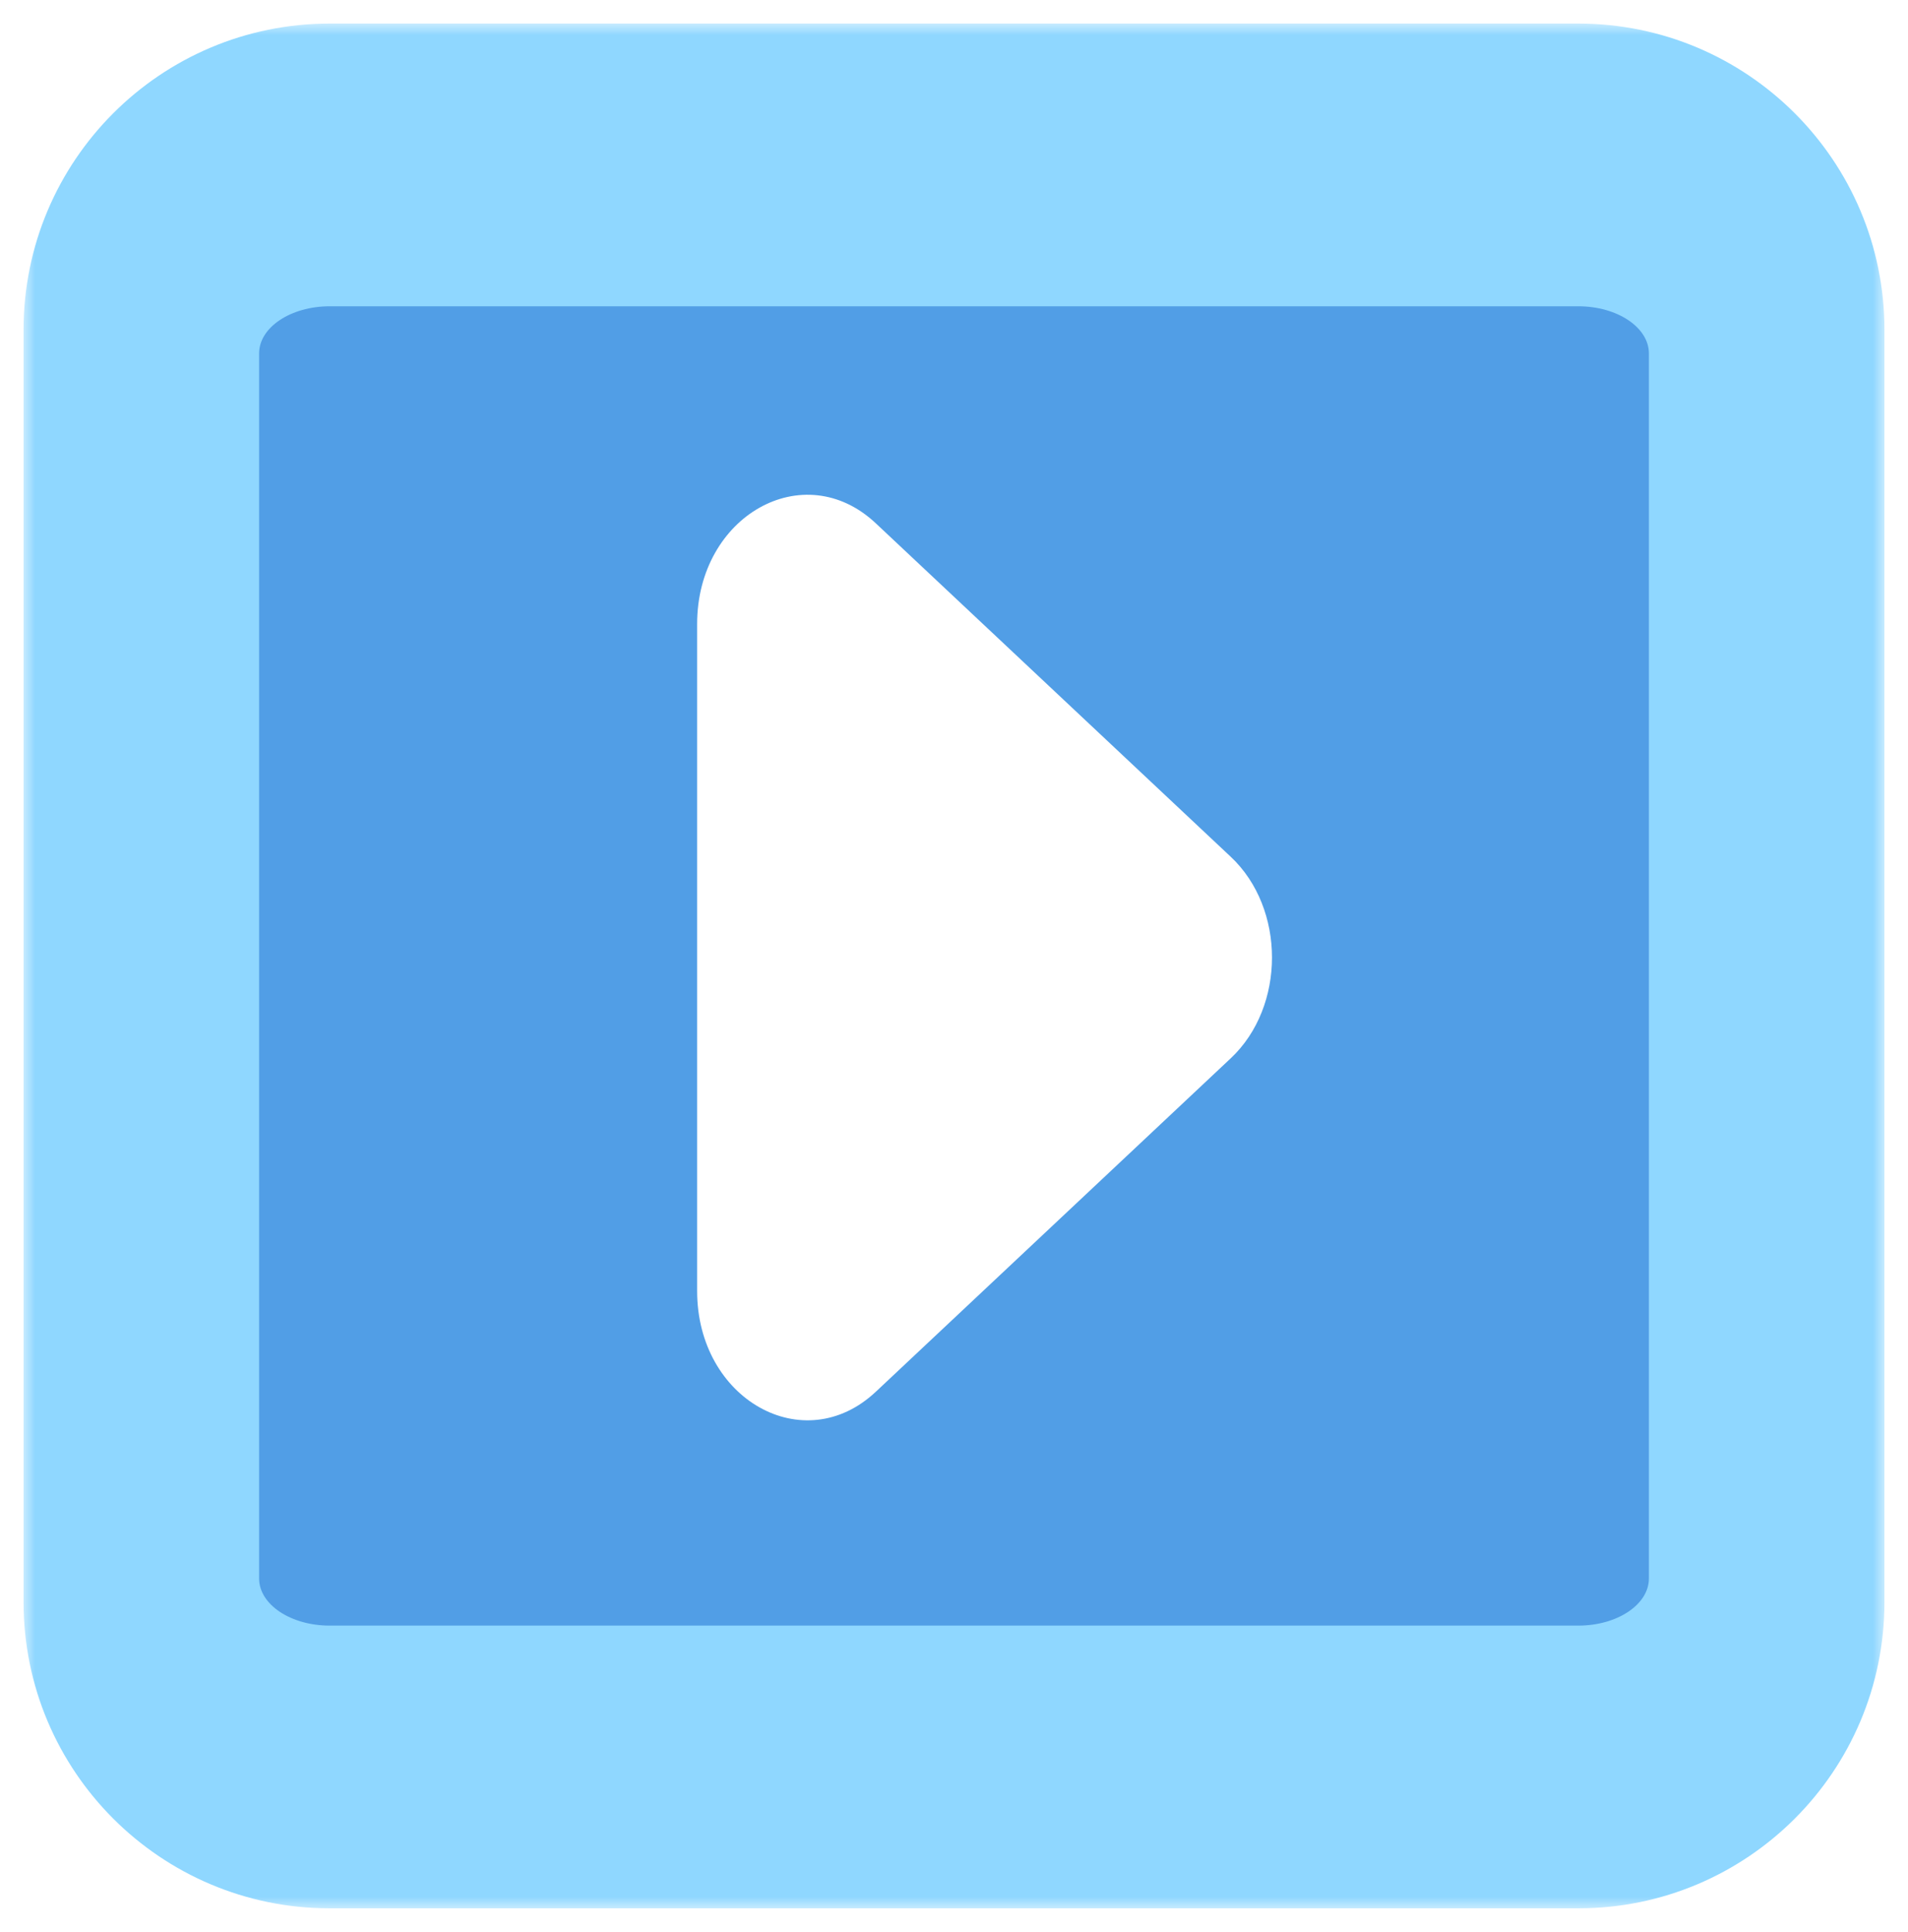 <svg width="81" height="82" viewBox="0 0 81 82" fill="none" xmlns="http://www.w3.org/2000/svg">
<g id="Buttons/Square-Medium/ArrowRight/Default">
<g id="Button/Square-Medium/Background">
<g id="Background" filter="url(#filter0_d_2_706)">
<mask id="path-1-outside-1_2_706" maskUnits="userSpaceOnUse" x="1" y="0" width="79" height="80" fill="black">
<rect fill="white" x="1" width="79" height="80"/>
<path d="M6 14C6 9.582 9.582 6 14 6H67C71.418 6 75 9.582 75 14V66C75 70.418 71.418 74 67 74H14C9.582 74 6 70.418 6 66V14Z"/>
</mask>
<path d="M6 14C6 9.582 9.582 6 14 6H67C71.418 6 75 9.582 75 14V66C75 70.418 71.418 74 67 74H14C9.582 74 6 70.418 6 66V14Z" fill="#519EE6"/>
<path d="M1 13C1 5.82 6.82 0 14 0H67C74.18 0 80 5.82 80 13L70 14C70 12.895 68.657 12 67 12H14C12.343 12 11 12.895 11 14L1 13ZM80 67C80 74.18 74.18 80 67 80H14C6.82 80 1 74.18 1 67L11 66C11 67.105 12.343 68 14 68H67C68.657 68 70 67.105 70 66L80 67ZM14 80C6.82 80 1 74.18 1 67V13C1 5.82 6.82 0 14 0V12C12.343 12 11 12.895 11 14V66C11 67.105 12.343 68 14 68V80ZM67 0C74.18 0 80 5.82 80 13V67C80 74.18 74.18 80 67 80V68C68.657 68 70 67.105 70 66V14C70 12.895 68.657 12 67 12V0Z" fill="#8FD7FF" mask="url(#path-1-outside-1_2_706)"/>
</g>
</g>
<g id="Icon/ArrowRight">
<g id="ArrowRight" filter="url(#filter1_i_2_706)">
<path d="M52.25 35.368C54.583 37.56 54.583 41.725 52.25 43.918L37.18 58.074C34.124 60.945 29.595 58.392 29.595 53.799V25.487C29.595 20.894 34.124 18.341 37.18 21.212L52.25 35.368Z" fill="white"/>
</g>
</g>
</g>
<defs>
<filter id="filter0_d_2_706" x="0" y="0" width="81" height="82" filterUnits="userSpaceOnUse" color-interpolation-filters="sRGB">
<feFlood flood-opacity="0" result="BackgroundImageFix"/>
<feColorMatrix in="SourceAlpha" type="matrix" values="0 0 0 0 0 0 0 0 0 0 0 0 0 0 0 0 0 0 127 0" result="hardAlpha"/>
<feOffset dy="1"/>
<feGaussianBlur stdDeviation="0.5"/>
<feComposite in2="hardAlpha" operator="out"/>
<feColorMatrix type="matrix" values="0 0 0 0 0 0 0 0 0 0.117 0 0 0 0 0.417 0 0 0 0.6 0"/>
<feBlend mode="normal" in2="BackgroundImageFix" result="effect1_dropShadow_2_706"/>
<feBlend mode="normal" in="SourceGraphic" in2="effect1_dropShadow_2_706" result="shape"/>
</filter>
<filter id="filter1_i_2_706" x="29.595" y="20" width="24.405" height="40.286" filterUnits="userSpaceOnUse" color-interpolation-filters="sRGB">
<feFlood flood-opacity="0" result="BackgroundImageFix"/>
<feBlend mode="normal" in="SourceGraphic" in2="BackgroundImageFix" result="shape"/>
<feColorMatrix in="SourceAlpha" type="matrix" values="0 0 0 0 0 0 0 0 0 0 0 0 0 0 0 0 0 0 127 0" result="hardAlpha"/>
<feMorphology radius="1" operator="erode" in="SourceAlpha" result="effect1_innerShadow_2_706"/>
<feOffset dy="1"/>
<feGaussianBlur stdDeviation="0.25"/>
<feComposite in2="hardAlpha" operator="arithmetic" k2="-1" k3="1"/>
<feColorMatrix type="matrix" values="0 0 0 0 0.208 0 0 0 0 0.455 0 0 0 0 0.749 0 0 0 1 0"/>
<feBlend mode="normal" in2="shape" result="effect1_innerShadow_2_706"/>
</filter>
</defs>
</svg>
